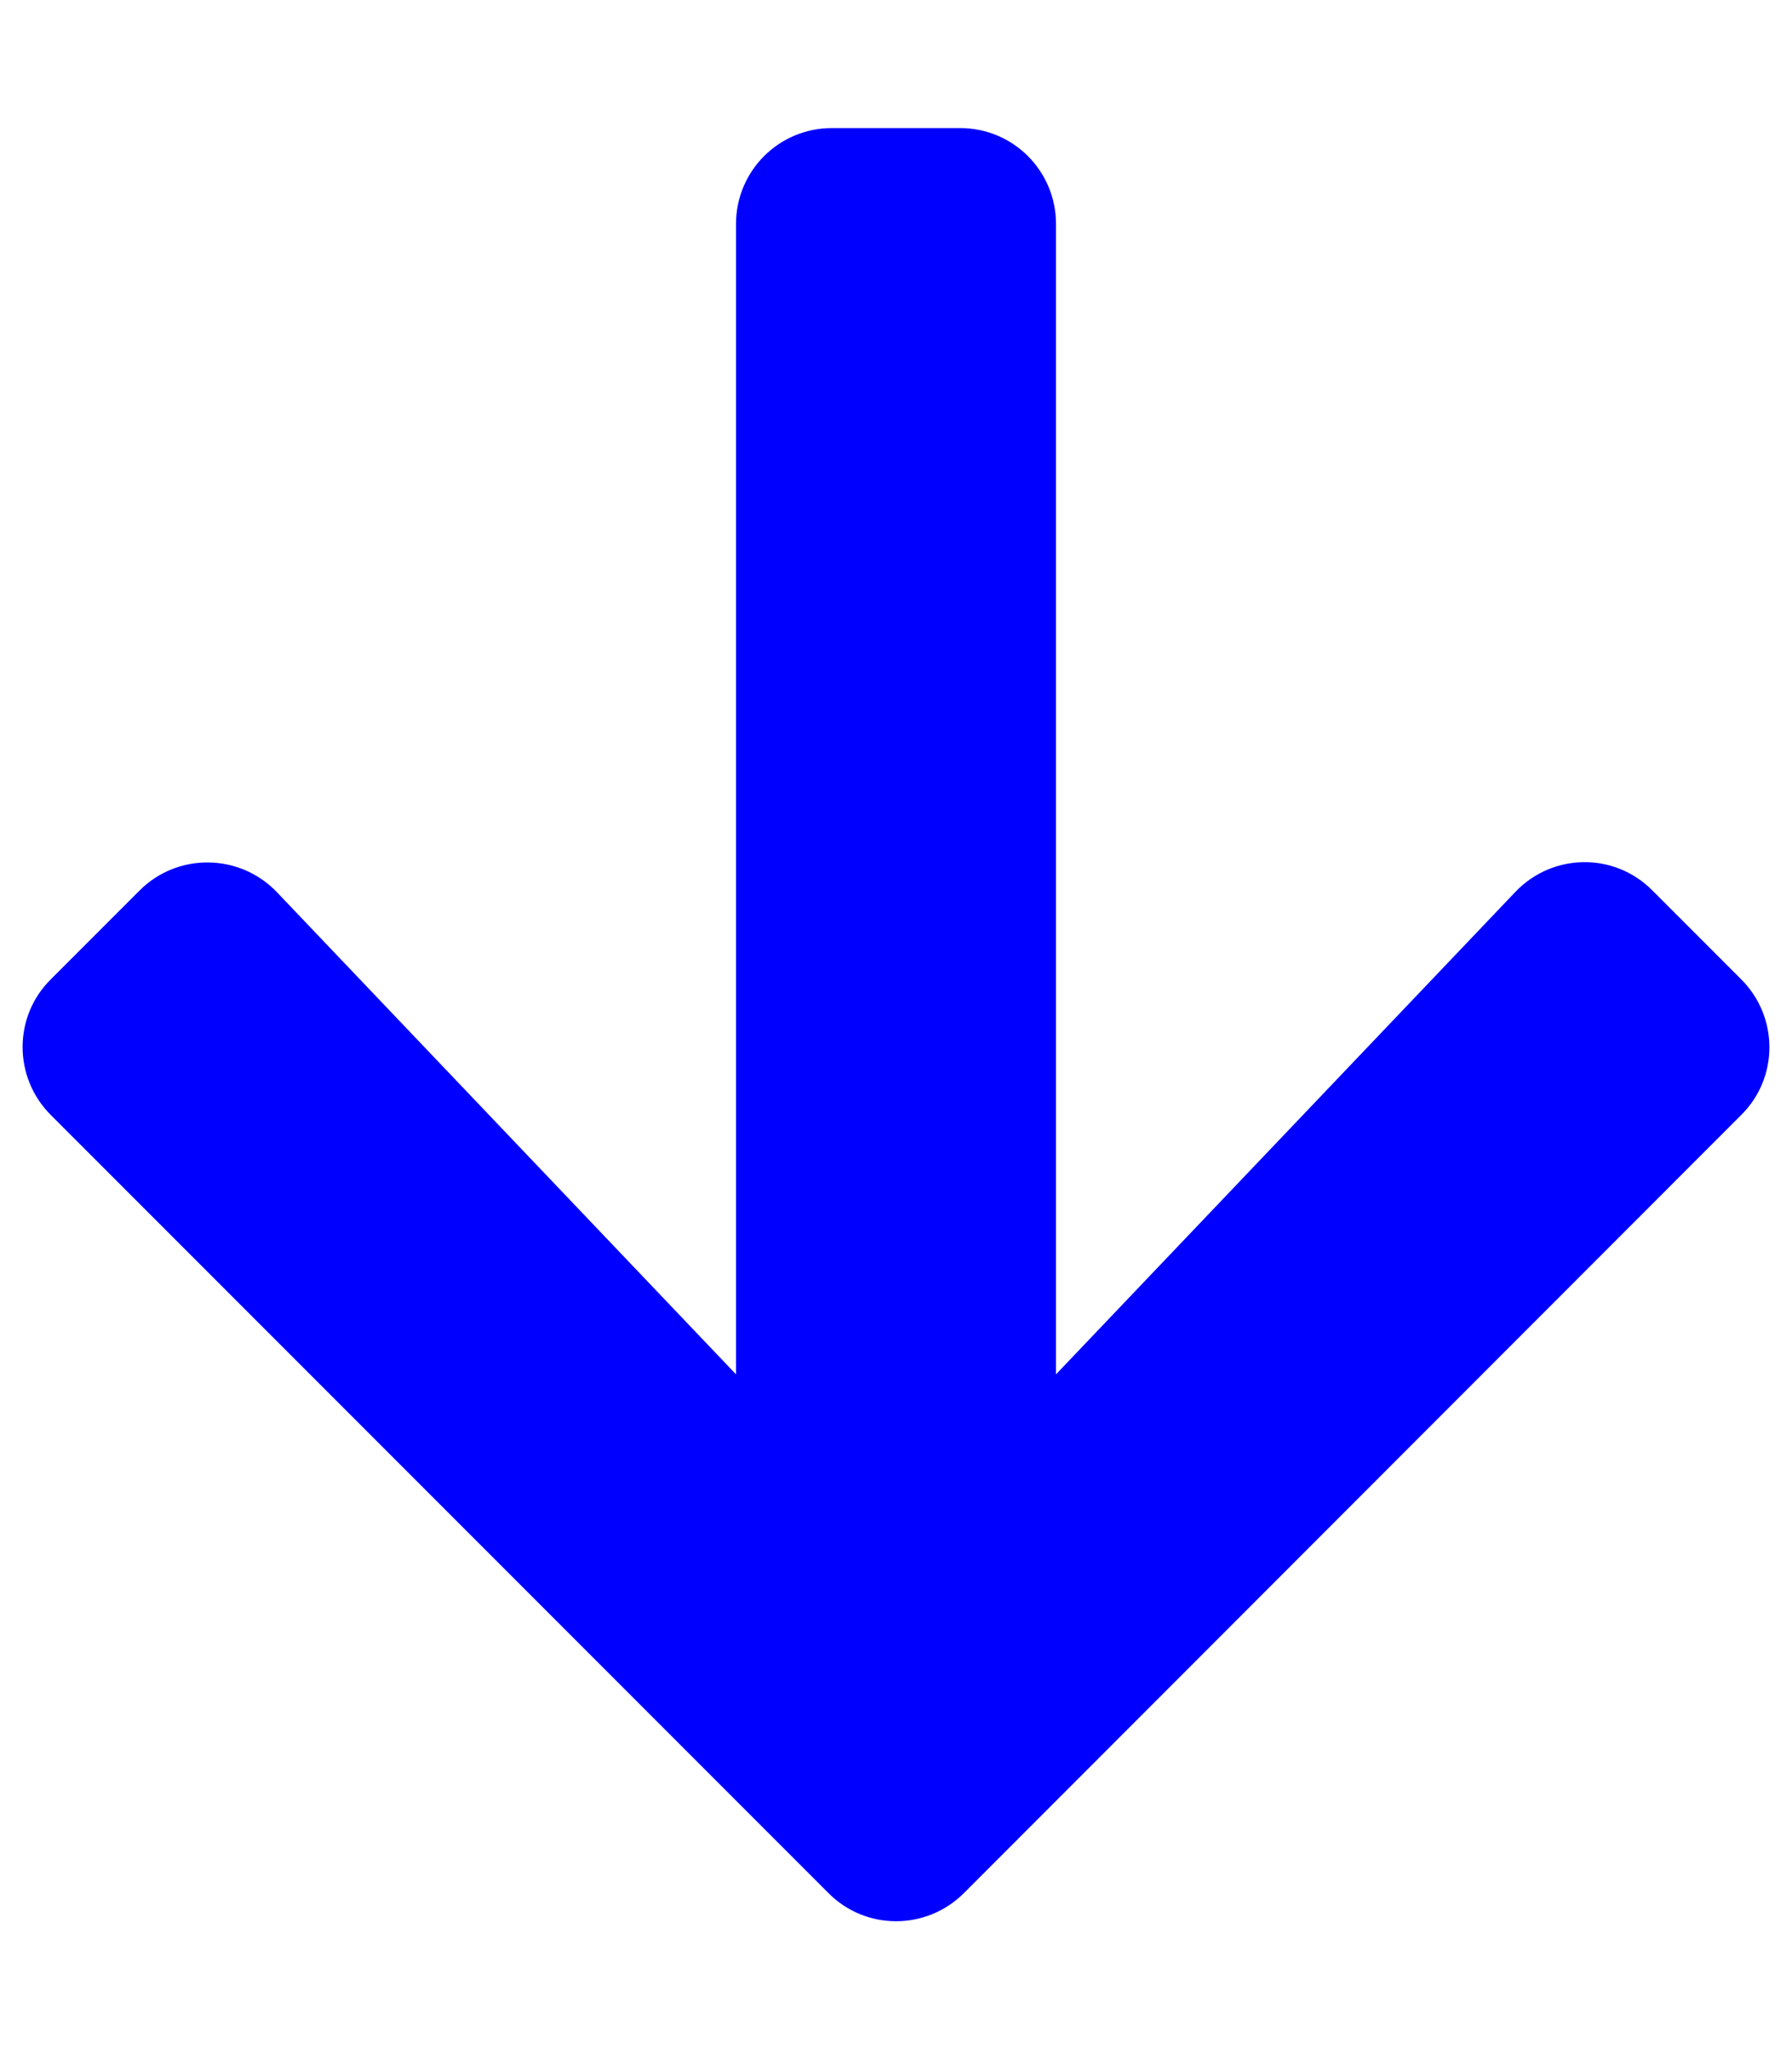 <svg aria-hidden="true" data-prefix="fas" style="margin-left: 8px;" data-icon="arrow-down" color="blue" role="img" xmlns="http://www.w3.org/2000/svg" viewBox="0 0 448 512" class="svg-inline--fa fa-arrow-down fa-w-14 fa-7x"><path fill="currentColor" d="M413.1 222.5l22.2 22.2c9.4 9.4 9.4 24.6 0 33.9L241 473c-9.4 9.4-24.6 9.4-33.9 0L12.7 278.6c-9.4-9.4-9.4-24.6 0-33.9l22.2-22.2c9.5-9.5 25-9.3 34.3.4L184 343.4V56c0-13.3 10.7-24 24-24h32c13.3 0 24 10.7 24 24v287.4l114.8-120.5c9.3-9.8 24.8-10 34.3-.4z" class=""></path></svg>
